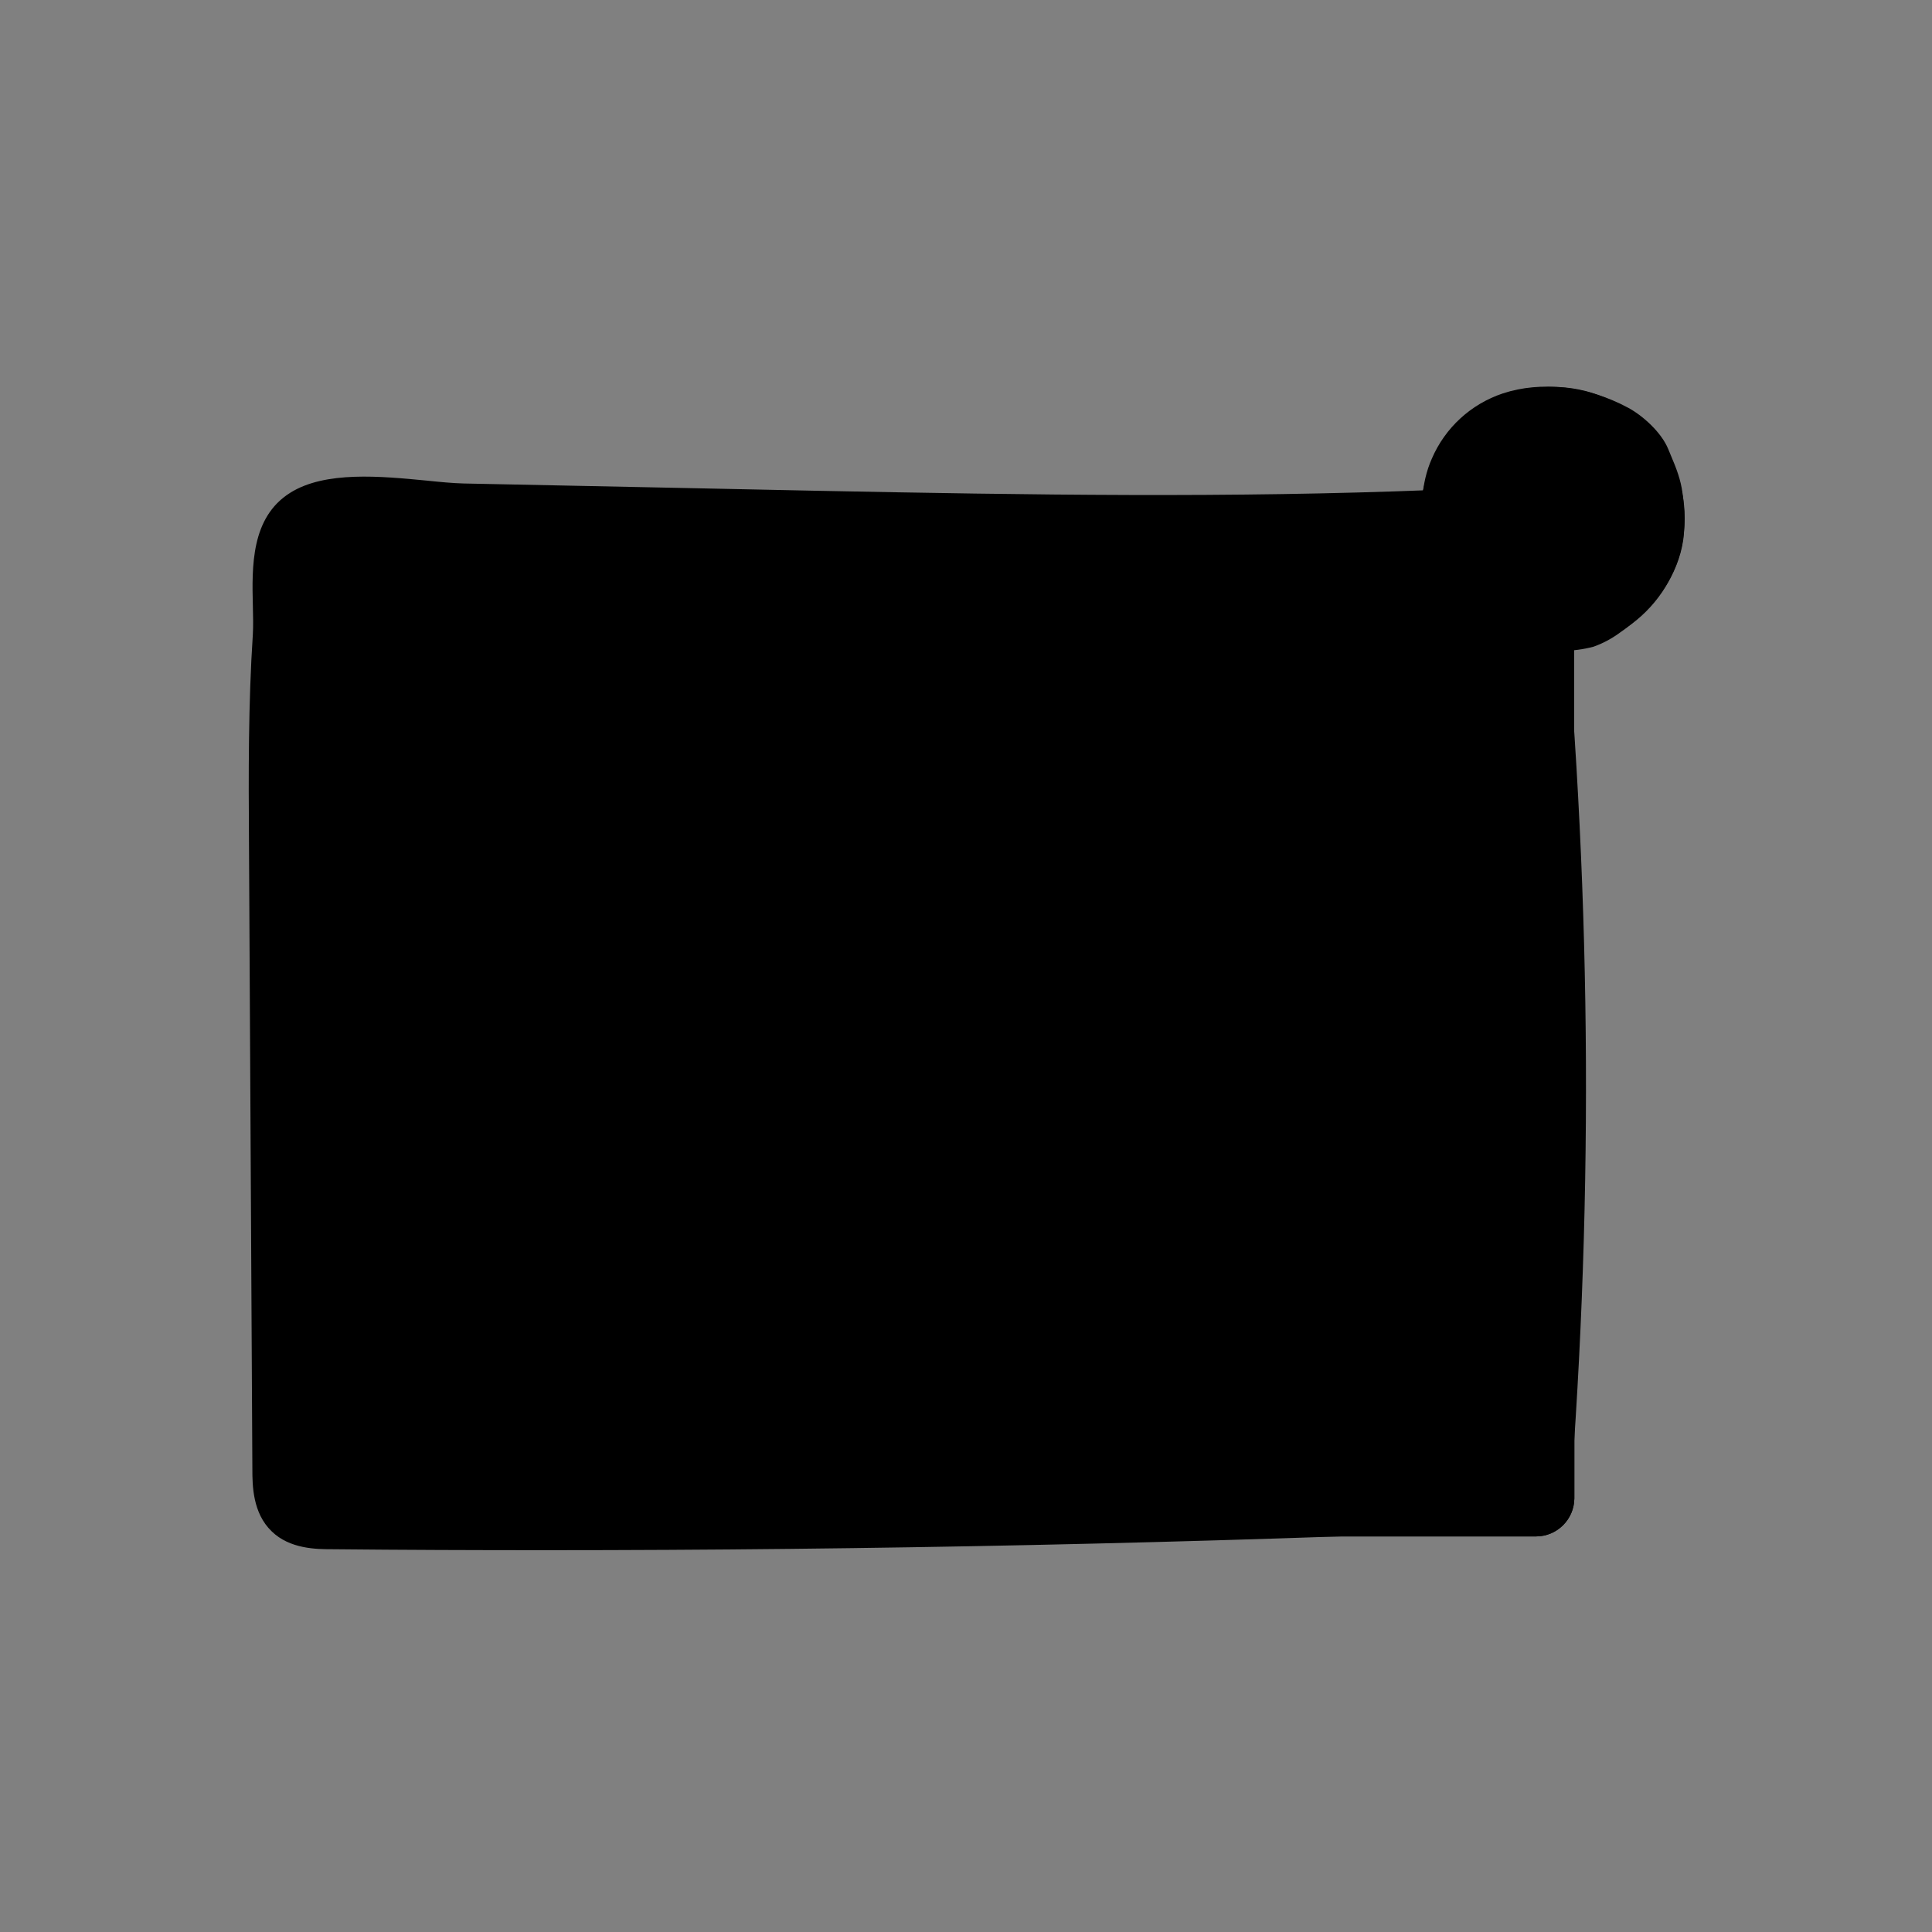 <?xml version="1.0" encoding="utf-8"?>
<!-- Generator: Adobe Illustrator 18.0.0, SVG Export Plug-In . SVG Version: 6.00 Build 0)  -->
<!DOCTYPE svg PUBLIC "-//W3C//DTD SVG 1.1//EN" "http://www.w3.org/Graphics/SVG/1.1/DTD/svg11.dtd">
<svg version="1.1" id="Layer_1" xmlns="http://www.w3.org/2000/svg" xmlns:xlink="http://www.w3.org/1999/xlink" x="0px" y="0px"
	 viewBox="0 0 800 800" enable-background="new 0 0 800 800" xml:space="preserve">
<rect x="0" y="0" width="800" height="800" fill="#808080" stroke="none"/>
<g>
	<g>
		<defs>
			<rect id="SVGID_1_" x="102.3" y="159.4" width="595" height="483"/>
		</defs>
		<defs>
			<path id="SVGID_2_" d="M141.3,427.4l0.6-0.1c-0.5,0.1-0.6,0.1-0.1,0h0.3c0.5,0,0.4,0-0.1,0c0.3,0,0.6,0.1,0.9,0.2
				c-0.9-0.3,0.2,0.2,0.4,0.3c1.9,1.1,4.3,0.5,5.4-1.4c1-1.9,0.4-4.2-1.4-5.4c-2.4-1.6-5.4-2.1-8.2-1.3c-2.1,0.6-3.3,2.7-2.8,4.8
				C137,426.7,139.2,427.9,141.3,427.4L141.3,427.4L141.3,427.4z"/>
		</defs>
		<clipPath id="SVGID_3_">
			<use xlink:href="#SVGID_1_"  overflow="visible"/>
		</clipPath>
		<clipPath id="SVGID_4_" clip-path="url(#SVGID_3_)">
			<use xlink:href="#SVGID_2_"  overflow="visible"/>
		</clipPath>
		<rect x="131.3" y="414.4" clip-path="url(#SVGID_4_)" fill="#F0F0F0" width="23" height="19"/>
	</g>
	<g>
		<defs>
			<rect id="SVGID_5_" x="102.3" y="159.4" width="595" height="483"/>
		</defs>
		<defs>
			<path id="SVGID_6_" d="M124.7,211.5H636c5.8,0,10.5,4.7,10.5,10.5v304.1H114.2V222C114.2,216.2,118.9,211.5,124.7,211.5
				L124.7,211.5z"/>
		</defs>
		<clipPath id="SVGID_7_">
			<use xlink:href="#SVGID_5_"  overflow="visible"/>
		</clipPath>
		<clipPath id="SVGID_8_" clip-path="url(#SVGID_7_)">
			<use xlink:href="#SVGID_6_"  overflow="visible"/>
		</clipPath>
		<rect x="109.2" y="206.5" clip-path="url(#SVGID_8_)" fill="#FFFFFF" width="542.4" height="324.6"/>
	</g>
	<g>
		<defs>
			<rect id="SVGID_9_" x="102.3" y="159.4" width="595" height="483"/>
		</defs>
		<defs>
			<path id="SVGID_10_" d="M119.4,526.1h527.1v94.4c0,5.8-4.7,10.5-10.5,10.5H130c-5.8,0-10.5-4.7-10.5-10.5V526.1L119.4,526.1z"/>
		</defs>
		<clipPath id="SVGID_11_">
			<use xlink:href="#SVGID_9_"  overflow="visible"/>
		</clipPath>
		<clipPath id="SVGID_12_" clip-path="url(#SVGID_11_)">
			<use xlink:href="#SVGID_10_"  overflow="visible"/>
		</clipPath>
		<rect x="114.4" y="521.1" clip-path="url(#SVGID_12_)" fill="#FFFFFF" width="537.1" height="114.9"/>
	</g>
	<g>
		<defs>
			<rect id="SVGID_13_" x="102.3" y="159.4" width="595" height="483"/>
		</defs>
		<defs>
			<path id="SVGID_14_" d="M645.9,407.8c-0.8,0-1.5-0.2-2.2-0.5c-27.8-13-58.6-18.1-89.2-14.7l-3,0.3c-7.2,0.9-14.7,1.7-22.2-0.3
				c-6.9-1.8-28.7-10.3-29.6-10.6c-2.6-1.1-3.9-4.1-2.9-6.7c1-2.7,4-4,6.7-3c6.1,2.4,23.2,8.9,28.5,10.2c5.6,1.5,11.8,0.7,18.3,0
				l3.1-0.4c32.5-3.6,65.3,1.9,94.8,15.7c2.2,1,3.4,3.5,2.9,5.9C650.5,406.2,648.3,407.9,645.9,407.8L645.9,407.8L645.9,407.8z"/>
		</defs>
		<clipPath id="SVGID_15_">
			<use xlink:href="#SVGID_13_"  overflow="visible"/>
		</clipPath>
		<clipPath id="SVGID_16_" clip-path="url(#SVGID_15_)">
			<use xlink:href="#SVGID_14_"  overflow="visible"/>
		</clipPath>
		<rect x="491.4" y="366.9" clip-path="url(#SVGID_16_)" fill="#F0F0F0" width="164.7" height="45.9"/>
	</g>
	<g>
		<defs>
			<rect id="SVGID_17_" x="102.3" y="159.4" width="595" height="483"/>
		</defs>
		<defs>
			<path id="SVGID_18_" d="M214.8,395.7c-12.2,0-23.7-3.5-34.9-7c-4.6-1.4-9.3-2.8-13.9-3.9c-8.7-2.2-30.3-5.9-42.6,6.2
				c-2.1,2-5.3,1.9-7.4-0.1c-2-2-2-5.3-0.1-7.3c15.5-15.3,39.5-12.2,52.6-9c4.9,1.2,9.8,2.7,14.5,4.1c11.4,3.5,22.1,6.8,33.2,6.5
				c8.2-0.2,16.2-2.4,24.7-4.7c5.7-1.7,11.6-3.1,17.5-4.1c2.8-0.4,5.5,1.5,5.9,4.3c0.5,2.8-1.4,5.5-4.2,6c-5.5,1-11,2.3-16.4,3.9
				c-8.7,2.4-17.7,4.8-27.2,5.1L214.8,395.7L214.8,395.7z"/>
		</defs>
		<clipPath id="SVGID_19_">
			<use xlink:href="#SVGID_17_"  overflow="visible"/>
		</clipPath>
		<clipPath id="SVGID_20_" clip-path="url(#SVGID_19_)">
			<use xlink:href="#SVGID_18_"  overflow="visible"/>
		</clipPath>
		<rect x="109.4" y="367" clip-path="url(#SVGID_20_)" fill="#F0F0F0" width="159.9" height="33.8"/>
	</g>
	<g>
		<defs>
			<rect id="SVGID_21_" x="102.3" y="159.4" width="595" height="483"/>
		</defs>
		<defs>
			<path id="SVGID_22_" d="M167.9,416.2c-0.6,0-1.2-0.1-1.8-0.4c-5.1-2.6-11-3.5-16.7-2.4c-1.4,0.3-2.8-0.2-3.8-1.3
				c-0.9-1.1-1.2-2.6-0.8-3.9c0.5-1.3,1.6-2.3,3-2.6c7.4-1.4,15.1-0.3,21.8,3.1c1.6,0.8,2.5,2.7,2,4.4
				C171.3,415,169.7,416.2,167.9,416.2L167.9,416.2L167.9,416.2z"/>
		</defs>
		<clipPath id="SVGID_23_">
			<use xlink:href="#SVGID_21_"  overflow="visible"/>
		</clipPath>
		<clipPath id="SVGID_24_" clip-path="url(#SVGID_23_)">
			<use xlink:href="#SVGID_22_"  overflow="visible"/>
		</clipPath>
		<rect x="139.6" y="400.1" clip-path="url(#SVGID_24_)" fill="#F0F0F0" width="37.2" height="21.1"/>
	</g>
	<g>
		<defs>
			<rect id="SVGID_25_" x="102.3" y="159.4" width="595" height="483"/>
		</defs>
		<defs>
			<path id="SVGID_26_" d="M194.5,423.8h-2.6c-2.2,0-4-1.8-4-3.9c0-2.2,1.8-3.9,4-3.9h2.6c2.2,0,4,1.8,4,3.9
				C198.5,422.1,196.7,423.8,194.5,423.8L194.5,423.8z"/>
		</defs>
		<clipPath id="SVGID_27_">
			<use xlink:href="#SVGID_25_"  overflow="visible"/>
		</clipPath>
		<clipPath id="SVGID_28_" clip-path="url(#SVGID_27_)">
			<use xlink:href="#SVGID_26_"  overflow="visible"/>
		</clipPath>
		<rect x="183" y="411" clip-path="url(#SVGID_28_)" fill="#F0F0F0" width="20.5" height="17.9"/>
	</g>
	<g>
		<defs>
			<rect id="SVGID_29_" x="102.3" y="159.4" width="595" height="483"/>
		</defs>
		<defs>
			<path id="SVGID_30_" d="M544.5,417.8h-0.3c-5.4-0.4-10.7-1.7-15.6-3.9c-1.9-0.9-2.8-3.2-1.9-5.2c0.9-2,3.2-2.9,5.1-2
				c4.1,1.8,8.5,2.9,13,3.2c2.2,0.1,3.9,1.9,3.8,4.1C548.6,416.2,546.7,417.9,544.5,417.8L544.5,417.8L544.5,417.8z"/>
		</defs>
		<clipPath id="SVGID_31_">
			<use xlink:href="#SVGID_29_"  overflow="visible"/>
		</clipPath>
		<clipPath id="SVGID_32_" clip-path="url(#SVGID_31_)">
			<use xlink:href="#SVGID_30_"  overflow="visible"/>
		</clipPath>
		<rect x="521.4" y="401.5" clip-path="url(#SVGID_32_)" fill="#F0F0F0" width="32.3" height="21.4"/>
	</g>
	<g>
		<defs>
			<rect id="SVGID_33_" x="102.3" y="159.4" width="595" height="483"/>
		</defs>
		<defs>
			<path id="SVGID_34_" d="M580.7,418.6h-13.2c-2.2,0-4-1.8-4-3.9s1.8-3.9,4-3.9h13.2c2.2,0,4,1.8,4,3.9S582.9,418.6,580.7,418.6
				L580.7,418.6z"/>
		</defs>
		<clipPath id="SVGID_35_">
			<use xlink:href="#SVGID_33_"  overflow="visible"/>
		</clipPath>
		<clipPath id="SVGID_36_" clip-path="url(#SVGID_35_)">
			<use xlink:href="#SVGID_34_"  overflow="visible"/>
		</clipPath>
		<rect x="558.5" y="405.7" clip-path="url(#SVGID_36_)" fill="#F0F0F0" width="31.1" height="17.9"/>
	</g>
	<g>
		<defs>
			<rect id="SVGID_37_" x="102.3" y="159.4" width="595" height="483"/>
		</defs>
		<defs>
			<path id="SVGID_38_" d="M562.2,355.7h-29c-2.2,0-4-1.8-4-3.9c0-2.2,1.8-3.9,4-3.9h29c2.2,0,4,1.8,4,3.9
				C566.2,353.9,564.4,355.7,562.2,355.7L562.2,355.7z"/>
		</defs>
		<clipPath id="SVGID_39_">
			<use xlink:href="#SVGID_37_"  overflow="visible"/>
		</clipPath>
		<clipPath id="SVGID_40_" clip-path="url(#SVGID_39_)">
			<use xlink:href="#SVGID_38_"  overflow="visible"/>
		</clipPath>
		<rect x="524.3" y="342.8" clip-path="url(#SVGID_40_)" fill="#F0F0F0" width="46.9" height="17.9"/>
	</g>
	<g>
		<defs>
			<rect id="SVGID_41_" x="102.3" y="159.4" width="595" height="483"/>
		</defs>
		<defs>
			<path id="SVGID_42_" d="M576.7,339.9H557c-2.2,0-4-1.8-4-3.9c0-2.2,1.8-3.9,4-3.9h19.8c2.2,0,4,1.8,4,3.9
				C580.7,338.2,578.9,339.9,576.7,339.9L576.7,339.9z"/>
		</defs>
		<clipPath id="SVGID_43_">
			<use xlink:href="#SVGID_41_"  overflow="visible"/>
		</clipPath>
		<clipPath id="SVGID_44_" clip-path="url(#SVGID_43_)">
			<use xlink:href="#SVGID_42_"  overflow="visible"/>
		</clipPath>
		<rect x="548" y="327.1" clip-path="url(#SVGID_44_)" fill="#F0F0F0" width="37.7" height="17.9"/>
	</g>
	<g>
		<defs>
			<rect id="SVGID_45_" x="102.3" y="159.4" width="595" height="483"/>
		</defs>
		<defs>
			<path id="SVGID_46_" d="M184,254.8h-27.7c-2.2,0-4-1.8-4-3.9s1.8-3.9,4-3.9H184c2.2,0,4,1.8,4,3.9S186.2,254.8,184,254.8
				L184,254.8z"/>
		</defs>
		<clipPath id="SVGID_47_">
			<use xlink:href="#SVGID_45_"  overflow="visible"/>
		</clipPath>
		<clipPath id="SVGID_48_" clip-path="url(#SVGID_47_)">
			<use xlink:href="#SVGID_46_"  overflow="visible"/>
		</clipPath>
		<rect x="147.4" y="241.9" clip-path="url(#SVGID_48_)" fill="#F0F0F0" width="45.6" height="17.9"/>
	</g>
	<g>
		<defs>
			<rect id="SVGID_49_" x="102.3" y="159.4" width="595" height="483"/>
		</defs>
		<defs>
			<path id="SVGID_50_" d="M195.9,270.5h-23.7c-2.2,0-4-1.8-4-3.9c0-2.2,1.8-3.9,4-3.9h23.7c2.2,0,4,1.8,4,3.9
				C199.8,268.7,198,270.5,195.9,270.5L195.9,270.5z"/>
		</defs>
		<clipPath id="SVGID_51_">
			<use xlink:href="#SVGID_49_"  overflow="visible"/>
		</clipPath>
		<clipPath id="SVGID_52_" clip-path="url(#SVGID_51_)">
			<use xlink:href="#SVGID_50_"  overflow="visible"/>
		</clipPath>
		<rect x="163.2" y="257.6" clip-path="url(#SVGID_52_)" fill="#F0F0F0" width="41.6" height="17.9"/>
	</g>
	<g>
		<defs>
			<rect id="SVGID_53_" x="102.3" y="159.4" width="595" height="483"/>
		</defs>
		<defs>
			<path id="SVGID_54_" d="M597.8,227.2h-46.1c-2.2,0-4-1.8-4-3.9c0-2.2,1.8-3.9,4-3.9h46.1c2.2,0,4,1.8,4,3.9
				C601.8,225.5,600,227.2,597.8,227.2L597.8,227.2z"/>
		</defs>
		<clipPath id="SVGID_55_">
			<use xlink:href="#SVGID_53_"  overflow="visible"/>
		</clipPath>
		<clipPath id="SVGID_56_" clip-path="url(#SVGID_55_)">
			<use xlink:href="#SVGID_54_"  overflow="visible"/>
		</clipPath>
		<rect x="542.7" y="214.4" clip-path="url(#SVGID_56_)" fill="#F0F0F0" width="64" height="17.9"/>
	</g>
	<g>
		<defs>
			<rect id="SVGID_57_" x="102.3" y="159.4" width="595" height="483"/>
		</defs>
		<defs>
			<path id="SVGID_58_" d="M541.1,499.9c-2.9,0-5.3-2.3-5.3-5.2v-26.2c0-2.9,2.4-5.2,5.3-5.2c2.9,0,5.3,2.3,5.3,5.2v26.2
				C546.4,497.5,544.1,499.9,541.1,499.9L541.1,499.9z"/>
		</defs>
		<clipPath id="SVGID_59_">
			<use xlink:href="#SVGID_57_"  overflow="visible"/>
		</clipPath>
		<clipPath id="SVGID_60_" clip-path="url(#SVGID_59_)">
			<use xlink:href="#SVGID_58_"  overflow="visible"/>
		</clipPath>
		<rect x="530.9" y="458.2" clip-path="url(#SVGID_60_)" fill="#F0F0F0" width="20.5" height="46.7"/>
	</g>
	<g>
		<defs>
			<rect id="SVGID_61_" x="102.3" y="159.4" width="595" height="483"/>
		</defs>
		<defs>
			<path id="SVGID_62_" d="M567.5,503.8c-2.9,0-5.3-2.3-5.3-5.2v-41.9c0-2.9,2.4-5.2,5.3-5.2c2.9,0,5.3,2.3,5.3,5.2v41.9
				C572.8,501.4,570.4,503.8,567.5,503.8L567.5,503.8z"/>
		</defs>
		<clipPath id="SVGID_63_">
			<use xlink:href="#SVGID_61_"  overflow="visible"/>
		</clipPath>
		<clipPath id="SVGID_64_" clip-path="url(#SVGID_63_)">
			<use xlink:href="#SVGID_62_"  overflow="visible"/>
		</clipPath>
		<rect x="557.2" y="446.4" clip-path="url(#SVGID_64_)" fill="#F0F0F0" width="20.5" height="62.4"/>
	</g>
	<g>
		<defs>
			<rect id="SVGID_65_" x="102.3" y="159.4" width="595" height="483"/>
		</defs>
		<defs>
			<path id="SVGID_66_" d="M159,498.5c-2.9,0-5.3-2.3-5.3-5.2v-10.5c0-2.9,2.4-5.2,5.3-5.2s5.3,2.3,5.3,5.2v10.5
				C164.2,496.2,161.9,498.5,159,498.5L159,498.5z"/>
		</defs>
		<clipPath id="SVGID_67_">
			<use xlink:href="#SVGID_65_"  overflow="visible"/>
		</clipPath>
		<clipPath id="SVGID_68_" clip-path="url(#SVGID_67_)">
			<use xlink:href="#SVGID_66_"  overflow="visible"/>
		</clipPath>
		<rect x="148.7" y="472.6" clip-path="url(#SVGID_68_)" fill="#F0F0F0" width="20.5" height="31"/>
	</g>
	<g>
		<defs>
			<rect id="SVGID_69_" x="102.3" y="159.4" width="595" height="483"/>
		</defs>
		<defs>
			<path id="SVGID_70_" d="M176.1,499.9c-2.9,0-5.3-2.3-5.3-5.2v-26.2c0-2.9,2.4-5.2,5.3-5.2c2.9,0,5.3,2.3,5.3,5.2v26.2
				C181.4,497.5,179,499.9,176.1,499.9L176.1,499.9z"/>
		</defs>
		<clipPath id="SVGID_71_">
			<use xlink:href="#SVGID_69_"  overflow="visible"/>
		</clipPath>
		<clipPath id="SVGID_72_" clip-path="url(#SVGID_71_)">
			<use xlink:href="#SVGID_70_"  overflow="visible"/>
		</clipPath>
		<rect x="165.8" y="458.2" clip-path="url(#SVGID_72_)" fill="#F0F0F0" width="20.5" height="46.7"/>
	</g>
	<g>
		<defs>
			<rect id="SVGID_73_" x="102.3" y="159.4" width="595" height="483"/>
		</defs>
		<defs>
			<path id="SVGID_74_" d="M205.1,501.2c-2.9,0-5.3-2.3-5.3-5.2v-18.3c0-2.9,2.4-5.2,5.3-5.2s5.3,2.3,5.3,5.2v18.3
				C210.4,498.8,208,501.2,205.1,501.2L205.1,501.2z"/>
		</defs>
		<clipPath id="SVGID_75_">
			<use xlink:href="#SVGID_73_"  overflow="visible"/>
		</clipPath>
		<clipPath id="SVGID_76_" clip-path="url(#SVGID_75_)">
			<use xlink:href="#SVGID_74_"  overflow="visible"/>
		</clipPath>
		<rect x="194.8" y="467.3" clip-path="url(#SVGID_76_)" fill="#F0F0F0" width="20.5" height="38.8"/>
	</g>
	<g>
		<defs>
			<rect id="SVGID_77_" x="102.3" y="159.4" width="595" height="483"/>
		</defs>
		<defs>
			<path id="SVGID_78_" d="M618.9,503.8c-2.9,0-5.3-2.3-5.3-5.2v-17c0-2.9,2.4-5.2,5.3-5.2c2.9,0,5.3,2.3,5.3,5.2v17
				C624.2,501.4,621.8,503.8,618.9,503.8L618.9,503.8z"/>
		</defs>
		<clipPath id="SVGID_79_">
			<use xlink:href="#SVGID_77_"  overflow="visible"/>
		</clipPath>
		<clipPath id="SVGID_80_" clip-path="url(#SVGID_79_)">
			<use xlink:href="#SVGID_78_"  overflow="visible"/>
		</clipPath>
		<rect x="608.6" y="471.3" clip-path="url(#SVGID_80_)" fill="#F0F0F0" width="20.5" height="37.5"/>
	</g>
	<g>
		<defs>
			<rect id="SVGID_81_" x="102.3" y="159.4" width="595" height="483"/>
		</defs>
		<defs>
			<path id="SVGID_82_" d="M521.4,340.5H244.6c-8.1,0-13.2-9.3-9.1-16.7l27.2-48.7c1.8-3.3,5.3-5.5,9.1-5.5h222.5
				c3.8,0,7.3,2.1,9.1,5.5l27.2,48.7C534.6,331.2,529.6,340.5,521.4,340.5L521.4,340.5z"/>
		</defs>
		<clipPath id="SVGID_83_">
			<use xlink:href="#SVGID_81_"  overflow="visible"/>
		</clipPath>
		<clipPath id="SVGID_84_" clip-path="url(#SVGID_83_)">
			<use xlink:href="#SVGID_82_"  overflow="visible"/>
		</clipPath>
		<rect x="229.1" y="264.5" clip-path="url(#SVGID_84_)" fill="#19BAD7" width="307.9" height="81"/>
	</g>
	<g>
		<defs>
			<rect id="SVGID_85_" x="102.3" y="159.4" width="595" height="483"/>
		</defs>
		<defs>
			<path id="SVGID_86_" d="M421.9,520.9V385.5c0-1.4-0.5-2.8-1.5-3.8c-1-1-2.3-1.6-3.8-1.6h-67.2c-1.4,0-2.8,0.6-3.8,1.6
				c-1,1-1.5,2.4-1.5,3.8v135.4"/>
		</defs>
		<clipPath id="SVGID_87_">
			<use xlink:href="#SVGID_85_"  overflow="visible"/>
		</clipPath>
		<clipPath id="SVGID_88_" clip-path="url(#SVGID_87_)">
			<use xlink:href="#SVGID_86_"  overflow="visible"/>
		</clipPath>
		<rect x="339.1" y="375.1" clip-path="url(#SVGID_88_)" fill="#19BAD7" width="87.8" height="150.8"/>
	</g>
	<g>
		<defs>
			<rect id="SVGID_89_" x="102.3" y="159.4" width="595" height="483"/>
		</defs>
		<defs>
			<path id="SVGID_90_" d="M373.6,461.2c4.4,0,7.9-3.5,7.9-7.9s-3.5-7.9-7.9-7.9c-4.4,0-7.9,3.5-7.9,7.9S369.2,461.2,373.6,461.2
				L373.6,461.2z"/>
		</defs>
		<clipPath id="SVGID_91_">
			<use xlink:href="#SVGID_89_"  overflow="visible"/>
		</clipPath>
		<clipPath id="SVGID_92_" clip-path="url(#SVGID_91_)">
			<use xlink:href="#SVGID_90_"  overflow="visible"/>
		</clipPath>
		<rect x="360.7" y="440.4" clip-path="url(#SVGID_92_)" fill="#FFFFFF" width="25.8" height="25.7"/>
	</g>
	<g>
		<defs>
			<rect id="SVGID_93_" x="102.3" y="159.4" width="595" height="483"/>
		</defs>
		<defs>
			<path id="SVGID_94_" d="M651.8,531.3H114.2V222c0-8.7,7.1-15.7,15.8-15.7H636c8.7,0,15.8,7,15.8,15.7V531.3L651.8,531.3z
				 M124.7,520.8h516.6V222c0-2.9-2.4-5.2-5.3-5.2H130c-2.9,0-5.3,2.3-5.3,5.2V520.8L124.7,520.8z"/>
		</defs>
		<clipPath id="SVGID_95_">
			<use xlink:href="#SVGID_93_"  overflow="visible"/>
		</clipPath>
		<clipPath id="SVGID_96_" clip-path="url(#SVGID_95_)">
			<use xlink:href="#SVGID_94_"  overflow="visible"/>
		</clipPath>
		<rect x="109.2" y="201.3" clip-path="url(#SVGID_96_)" fill="#474749" width="547.7" height="335.1"/>
	</g>
	<g>
		<defs>
			<rect id="SVGID_97_" x="102.3" y="159.4" width="595" height="483"/>
		</defs>
		<defs>
			<path id="SVGID_98_" d="M636,636.2H130c-8.7,0-15.8-7-15.8-15.7v-99.6h537.7v99.6C651.8,629.1,644.8,636.2,636,636.2L636,636.2z
				 M124.7,531.3v89.1c0,2.9,2.4,5.2,5.3,5.2H636c2.9,0,5.3-2.3,5.3-5.2v-89.1H124.7L124.7,531.3z"/>
		</defs>
		<clipPath id="SVGID_99_">
			<use xlink:href="#SVGID_97_"  overflow="visible"/>
		</clipPath>
		<clipPath id="SVGID_100_" clip-path="url(#SVGID_99_)">
			<use xlink:href="#SVGID_98_"  overflow="visible"/>
		</clipPath>
		<rect x="109.2" y="515.8" clip-path="url(#SVGID_100_)" fill="#474749" width="547.7" height="125.3"/>
	</g>
	<g>
		<defs>
			<rect id="SVGID_101_" x="102.3" y="159.4" width="595" height="483"/>
		</defs>
		<defs>
			<path id="SVGID_102_" d="M651.8,531.3H114.2V222c0-8.7,7.1-15.7,15.8-15.7H636c8.7,0,15.8,7,15.8,15.7V531.3L651.8,531.3z
				 M124.7,520.8h516.6V222c0-2.9-2.4-5.2-5.3-5.2H130c-2.9,0-5.3,2.3-5.3,5.2V520.8L124.7,520.8z"/>
		</defs>
		<clipPath id="SVGID_103_">
			<use xlink:href="#SVGID_101_"  overflow="visible"/>
		</clipPath>
		<clipPath id="SVGID_104_" clip-path="url(#SVGID_103_)">
			<use xlink:href="#SVGID_102_"  overflow="visible"/>
		</clipPath>
		<rect x="109.2" y="201.3" clip-path="url(#SVGID_104_)" fill="#474749" width="547.7" height="335.1"/>
	</g>
	<g>
		<defs>
			<rect id="SVGID_105_" x="102.3" y="159.4" width="595" height="483"/>
		</defs>
		<defs>
			<path id="SVGID_106_" d="M636,636.2H130c-8.7,0-15.8-7-15.8-15.7v-99.6h537.7v99.6C651.8,629.1,644.8,636.2,636,636.2L636,636.2z
				 M124.7,531.3v89.1c0,2.9,2.4,5.2,5.3,5.2H636c2.9,0,5.3-2.3,5.3-5.2v-89.1H124.7L124.7,531.3z"/>
		</defs>
		<clipPath id="SVGID_107_">
			<use xlink:href="#SVGID_105_"  overflow="visible"/>
		</clipPath>
		<clipPath id="SVGID_108_" clip-path="url(#SVGID_107_)">
			<use xlink:href="#SVGID_106_"  overflow="visible"/>
		</clipPath>
		<rect x="109.2" y="515.8" clip-path="url(#SVGID_108_)" fill="#474749" width="547.7" height="125.3"/>
	</g>
	<g>
		<defs>
			<rect id="SVGID_109_" x="102.3" y="159.4" width="595" height="483"/>
		</defs>
		<defs>
			<path id="SVGID_110_" d="M596.5,583.7H263.1c-2.9,0-5.3-2.3-5.3-5.2c0-2.9,2.4-5.2,5.3-5.2h333.4c2.9,0,5.3,2.3,5.3,5.2
				C601.8,581.4,599.4,583.7,596.5,583.7L596.5,583.7z"/>
		</defs>
		<clipPath id="SVGID_111_">
			<use xlink:href="#SVGID_109_"  overflow="visible"/>
		</clipPath>
		<clipPath id="SVGID_112_" clip-path="url(#SVGID_111_)">
			<use xlink:href="#SVGID_110_"  overflow="visible"/>
		</clipPath>
		<rect x="252.8" y="568.3" clip-path="url(#SVGID_112_)" fill="#474749" width="354" height="20.5"/>
	</g>
	<g>
		<defs>
			<rect id="SVGID_113_" x="102.3" y="159.4" width="595" height="483"/>
		</defs>
		<defs>
			<path id="SVGID_114_" d="M458.2,594.2c8.7,0,15.8-7,15.8-15.7s-7.1-15.7-15.8-15.7c-8.7,0-15.8,7-15.8,15.7
				S449.5,594.2,458.2,594.2L458.2,594.2z"/>
		</defs>
		<clipPath id="SVGID_115_">
			<use xlink:href="#SVGID_113_"  overflow="visible"/>
		</clipPath>
		<clipPath id="SVGID_116_" clip-path="url(#SVGID_115_)">
			<use xlink:href="#SVGID_114_"  overflow="visible"/>
		</clipPath>
		<rect x="437.4" y="557.8" clip-path="url(#SVGID_116_)" fill="#19BAD7" width="41.6" height="41.5"/>
	</g>
	<g>
		<defs>
			<rect id="SVGID_117_" x="102.3" y="159.4" width="595" height="483"/>
		</defs>
		<defs>
			<path id="SVGID_118_" d="M458.2,599.5c-11.6,0-21.1-9.4-21.1-21c0-11.6,9.4-21,21.1-21c11.6,0,21.1,9.4,21.1,21
				C479.3,590.1,469.9,599.5,458.2,599.5L458.2,599.5z M458.2,568c-5.8,0-10.5,4.7-10.5,10.5s4.7,10.5,10.5,10.5
				c5.8,0,10.5-4.7,10.5-10.5S464,568,458.2,568L458.2,568z"/>
		</defs>
		<clipPath id="SVGID_119_">
			<use xlink:href="#SVGID_117_"  overflow="visible"/>
		</clipPath>
		<clipPath id="SVGID_120_" clip-path="url(#SVGID_119_)">
			<use xlink:href="#SVGID_118_"  overflow="visible"/>
		</clipPath>
		<rect x="432.1" y="552.5" clip-path="url(#SVGID_120_)" fill="#474749" width="52.2" height="51.9"/>
	</g>
	<g>
		<defs>
			<rect id="SVGID_121_" x="102.3" y="159.4" width="595" height="483"/>
		</defs>
		<defs>
			<polygon id="SVGID_122_" points="214.4,578.5 168.7,604.7 168.7,552.3 214.4,578.5 214.4,578.5 			"/>
		</defs>
		<clipPath id="SVGID_123_">
			<use xlink:href="#SVGID_121_"  overflow="visible"/>
		</clipPath>
		<clipPath id="SVGID_124_" clip-path="url(#SVGID_123_)">
			<use xlink:href="#SVGID_122_"  overflow="visible"/>
		</clipPath>
		<rect x="163.7" y="547.3" clip-path="url(#SVGID_124_)" fill="#19BAD7" width="55.7" height="62.4"/>
	</g>
	<g>
		<defs>
			<rect id="SVGID_125_" x="102.3" y="159.4" width="595" height="483"/>
		</defs>
		<defs>
			<path id="SVGID_126_" d="M168.7,610c-2.9,0-5.3-2.3-5.3-5.2v-52.4c0-1.9,1-3.6,2.6-4.5c1.6-0.9,3.6-0.9,5.3,0L217,574
				c1.6,0.9,2.6,2.7,2.6,4.5s-1,3.6-2.6,4.5l-45.7,26.2C170.5,609.7,169.6,610,168.7,610L168.7,610z M174,561.4v34.3l29.8-17.1
				L174,561.4L174,561.4z"/>
		</defs>
		<clipPath id="SVGID_127_">
			<use xlink:href="#SVGID_125_"  overflow="visible"/>
		</clipPath>
		<clipPath id="SVGID_128_" clip-path="url(#SVGID_127_)">
			<use xlink:href="#SVGID_126_"  overflow="visible"/>
		</clipPath>
		<rect x="158.4" y="542" clip-path="url(#SVGID_128_)" fill="#474749" width="66.2" height="72.9"/>
	</g>
	<g>
		<defs>
			<rect id="SVGID_129_" x="102.3" y="159.4" width="595" height="483"/>
		</defs>
		<defs>
			<path id="SVGID_130_" d="M521.4,344.4H244.6c-5.7,0-10.9-3-13.7-7.9c-2.8-4.9-2.8-10.9,0.1-15.8l27.1-46c2.8-4.8,8-7.8,13.6-7.8
				h222.5c5.6,0,10.8,3,13.6,7.8l27.2,46c2.9,4.9,2.9,10.9,0.1,15.8C532.3,341.4,527.1,344.4,521.4,344.4L521.4,344.4L521.4,344.4z
				 M271.7,277.4c-1.9,0-3.6,1-4.5,2.6l-27.2,46c-0.9,1.6-0.9,3.6,0,5.2c0.9,1.6,2.7,2.6,4.6,2.6h276.8c1.9,0,3.6-1,4.6-2.6
				c0.9-1.6,0.9-3.6,0-5.2L498.8,280c-0.9-1.6-2.7-2.6-4.5-2.6L271.7,277.4L271.7,277.4z"/>
		</defs>
		<clipPath id="SVGID_131_">
			<use xlink:href="#SVGID_129_"  overflow="visible"/>
		</clipPath>
		<clipPath id="SVGID_132_" clip-path="url(#SVGID_131_)">
			<use xlink:href="#SVGID_130_"  overflow="visible"/>
		</clipPath>
		<rect x="223.8" y="262" clip-path="url(#SVGID_132_)" fill="#474749" width="318.4" height="87.4"/>
	</g>
	<g>
		<defs>
			<rect id="SVGID_133_" x="102.3" y="159.4" width="595" height="483"/>
		</defs>
		<defs>
			<path id="SVGID_134_" d="M501.6,527.6c-2.9,0-5.3-2.3-5.3-5.2V345.2H269.7v177.1c0,2.9-2.4,5.2-5.3,5.2s-5.3-2.3-5.3-5.2V340
				c0-2.9,2.4-5.2,5.3-5.2h237.2c2.9,0,5.3,2.3,5.3,5.2v182.4C506.9,525.3,504.5,527.6,501.6,527.6L501.6,527.6z"/>
		</defs>
		<clipPath id="SVGID_135_">
			<use xlink:href="#SVGID_133_"  overflow="visible"/>
		</clipPath>
		<clipPath id="SVGID_136_" clip-path="url(#SVGID_135_)">
			<use xlink:href="#SVGID_134_"  overflow="visible"/>
		</clipPath>
		<rect x="254.1" y="329.7" clip-path="url(#SVGID_136_)" fill="#474749" width="257.8" height="202.9"/>
	</g>
	<g>
		<defs>
			<rect id="SVGID_137_" x="102.3" y="159.4" width="595" height="483"/>
		</defs>
		<defs>
			<path id="SVGID_138_" d="M421.9,524.8c-2.9,0-5.3-2.3-5.3-5.2V384.2c0-0.1,0-0.1-0.1-0.2h-67.1c0,0.1,0,0.1,0,0.2v135.4
				c0,2.9-2.4,5.2-5.3,5.2s-5.3-2.3-5.3-5.2V384.2c0-5.8,4.7-10.6,10.5-10.7h67.2c5.9,0.1,10.6,4.8,10.5,10.7v135.4
				c0,1.4-0.6,2.7-1.6,3.7C424.6,524.2,423.3,524.8,421.9,524.8L421.9,524.8z"/>
		</defs>
		<clipPath id="SVGID_139_">
			<use xlink:href="#SVGID_137_"  overflow="visible"/>
		</clipPath>
		<clipPath id="SVGID_140_" clip-path="url(#SVGID_139_)">
			<use xlink:href="#SVGID_138_"  overflow="visible"/>
		</clipPath>
		<rect x="333.9" y="368.5" clip-path="url(#SVGID_140_)" fill="#474749" width="98.3" height="161.3"/>
	</g>
	<g>
		<defs>
			<rect id="SVGID_141_" x="102.3" y="159.4" width="595" height="483"/>
		</defs>
		<defs>
			<path id="SVGID_142_" d="M461.8,592.9c-2,0-4.1-0.4-6-1c-7.3-2.3-12.1-6.9-13.2-12.7c-0.7-4.2,0.7-8.5,3.7-11.6
				c3-3.1,7.3-4.6,11.5-4.1c1.7,0.2,3.2,1.3,4,2.8c3.1-0.1,6.1,1,8.4,3.1c3.2,3.1,4.8,7.6,4.1,12.1c-0.4,3.7-2.4,7.1-5.4,9.3
				C466.8,592.3,464.3,593,461.8,592.9L461.8,592.9L461.8,592.9z"/>
		</defs>
		<clipPath id="SVGID_143_">
			<use xlink:href="#SVGID_141_"  overflow="visible"/>
		</clipPath>
		<clipPath id="SVGID_144_" clip-path="url(#SVGID_143_)">
			<use xlink:href="#SVGID_142_"  overflow="visible"/>
		</clipPath>
		<rect x="437.4" y="558.4" clip-path="url(#SVGID_144_)" fill="#19BAD7" width="42" height="39.5"/>
	</g>
	<g>
		<defs>
			<rect id="SVGID_145_" x="102.3" y="159.4" width="595" height="483"/>
		</defs>
		<defs>
			<path id="SVGID_146_" d="M644.7,219c-0.2-2.8-0.9-5.5-2.1-8.1c-5.3-10.1-18.2-9.5-22.4-9.2c-8.7,0.5-17.8,0.9-27,1.2
				c-83.3,3.3-165.2,2.1-255.9,0.3l-52.6-1.1l-92.7-1.9c-4.2-0.1-9.7-0.6-15.4-1.2c-18.7-1.8-42-4.1-56.5,5.1
				c-16.2,10.2-15.8,30.5-15.4,46.7c0.1,4.3,0.2,8.3,0,11.8c-1.9,28.8-1.8,58.2-1.6,86.5l1.4,259.2c0,6.8,0.1,18.2,8,25.8
				c7.5,7.3,18.5,7.4,24.9,7.4c29.6,0.3,59.2,0.4,88.9,0.4c134.2,0,269.4-2.9,403-8.6c3.8-0.2,9.5-0.4,14.2-4.2
				c6.4-5.1,7-13.2,7.3-17.6C660.4,480.9,658.3,349.5,644.7,219L644.7,219L644.7,219z M120.4,263.7c0.3-4.1,0.2-8.5,0.1-13.1
				c-0.3-13.6-0.6-27.7,8.1-33.1c5.2-3.3,13.4-4.3,22.4-4.3c8.1,0,16.8,0.8,24.2,1.5c6.1,0.6,11.8,1.1,16.6,1.2l92.7,1.9l52.6,1.1
				c90.9,1.8,173.1,3.1,256.8-0.3c9.2-0.4,18.3-0.8,27.1-1.2c6.2-0.3,7.5,0.7,7.6,0.7c0.2,0.8,0.3,1.6,0.4,2.5
				c10.2,98.2,13.9,197,10.9,295.7c-163.2,3.4-328.6,3.4-491.7,0.2c-6.6-0.1-18.7-0.4-28.4,4.9l-0.9-172.3
				C118.6,321.1,118.5,292.1,120.4,263.7L120.4,263.7z M633.6,617.1c-0.7,0.6-3.8,0.7-5,0.8c-162.8,7-328,9.7-491,8.2
				c-5.6,0-11.3-0.3-14.1-3c-2.8-2.7-3.2-8.8-3.2-14.6l-0.4-67.2c1.5-0.5,2.8-1.5,3.7-2.7c4.2-5.7,14.1-6.3,24.2-6.1
				c163.1,3.2,328.4,3.1,491.6-0.2c-1,26.2-2.4,52.4-4.3,78.6C634.7,615.3,634.1,616.7,633.6,617.1L633.6,617.1z"/>
		</defs>
		<clipPath id="SVGID_147_">
			<use xlink:href="#SVGID_145_"  overflow="visible"/>
		</clipPath>
		<clipPath id="SVGID_148_" clip-path="url(#SVGID_147_)">
			<use xlink:href="#SVGID_146_"  overflow="visible"/>
		</clipPath>
		<rect x="98" y="192.5" clip-path="url(#SVGID_148_)" fill="#474749" width="563.7" height="454.7"/>
	</g>
	<g>
		<defs>
			<rect id="SVGID_149_" x="102.3" y="159.4" width="595" height="483"/>
		</defs>
		<defs>
			<path id="SVGID_150_" d="M500.2,350.9c-4,0-7.9-0.1-11.7-0.2L363.1,348c-38.3-0.8-77.9-1.7-116.7,1.3c-4,0.3-11.5,0.9-16.4-4.2
				c-6.2-6.3-3.3-15.9-2.4-19c5.8-19.3,15.4-37.4,28.3-53c11.4-14.1,28.2-12.4,43-10.8c3.9,0.4,7.9,0.8,11.6,0.9
				c44.8,1.4,90.2,1.3,135-0.2l2.3-0.1c15.4-0.5,31.4-1.1,47.1,1.6c3.9,0.5,7.7,1.8,11.1,3.7c3.7,2.5,6.8,5.8,9.1,9.6
				c10.6,15.8,17.9,33.5,21.6,52.2c0.5,2.7,2,10-2.9,14.9c-2.4,2.2-5.5,3.6-8.8,4C516.8,350.4,508.5,351.1,500.2,350.9L500.2,350.9z
				 M308.4,336.8c18.5,0,36.9,0.4,55,0.8l125.3,2.7c11.4,0.2,23.2,0.5,34.4-1.6c1.1-0.1,2.2-0.5,3.2-1.1c0.3-0.3,0.9-1.4,0-5.6
				c-3.4-17.3-10.2-33.7-20-48.3c-1.5-2.6-3.5-4.8-5.9-6.6c-2.3-1.2-4.8-2-7.3-2.3c-14.6-2.6-30-2-44.9-1.5l-2.3,0.1
				c-45,1.5-90.7,1.6-135.7,0.2c-4.1-0.1-8.3-0.6-12.3-1c-13.9-1.4-25.9-2.6-33.7,7c-12,14.6-20.9,31.4-26.4,49.4l0,0
				c-1.3,4.4-1.3,7.5-0.2,8.7c1.5,1.5,5.7,1.2,8.1,1C266.5,337.3,287.5,336.8,308.4,336.8L308.4,336.8z"/>
		</defs>
		<clipPath id="SVGID_151_">
			<use xlink:href="#SVGID_149_"  overflow="visible"/>
		</clipPath>
		<clipPath id="SVGID_152_" clip-path="url(#SVGID_151_)">
			<use xlink:href="#SVGID_150_"  overflow="visible"/>
		</clipPath>
		<rect x="221.2" y="256.3" clip-path="url(#SVGID_152_)" fill="#474749" width="321.1" height="99.6"/>
	</g>
	<g>
		<defs>
			<rect id="SVGID_153_" x="102.3" y="159.4" width="595" height="483"/>
		</defs>
		<defs>
			<path id="SVGID_154_" d="M269.7,526.5c-2.9,0-5.2-2.3-5.3-5.1l-5.2-172.1c0-1.4,0.5-2.7,1.4-3.8s2.3-1.6,3.7-1.6h0.2
				c2.9,0,5.2,2.3,5.3,5.1l5.2,172.1c0,1.4-0.5,2.7-1.4,3.8c-1,1-2.3,1.6-3.7,1.6H269.7L269.7,526.5z"/>
		</defs>
		<clipPath id="SVGID_155_">
			<use xlink:href="#SVGID_153_"  overflow="visible"/>
		</clipPath>
		<clipPath id="SVGID_156_" clip-path="url(#SVGID_155_)">
			<use xlink:href="#SVGID_154_"  overflow="visible"/>
		</clipPath>
		<rect x="254.2" y="338.9" clip-path="url(#SVGID_156_)" fill="#474749" width="25.7" height="192.6"/>
	</g>
	<g>
		<defs>
			<rect id="SVGID_157_" x="102.3" y="159.4" width="595" height="483"/>
		</defs>
		<defs>
			<path id="SVGID_158_" d="M506,525.6L506,525.6c-1.5,0-2.8-0.6-3.8-1.6c-1-1-1.5-2.3-1.5-3.7c1-55.9-0.3-112.4-3.8-168.2
				c-0.2-2.9,2-5.4,4.9-5.6c2.9-0.2,5.4,2,5.6,4.9c3.5,56,4.8,112.9,3.8,169C511.2,523.3,508.9,525.6,506,525.6L506,525.6L506,525.6
				z"/>
		</defs>
		<clipPath id="SVGID_159_">
			<use xlink:href="#SVGID_157_"  overflow="visible"/>
		</clipPath>
		<clipPath id="SVGID_160_" clip-path="url(#SVGID_159_)">
			<use xlink:href="#SVGID_158_"  overflow="visible"/>
		</clipPath>
		<rect x="491.9" y="341.5" clip-path="url(#SVGID_160_)" fill="#474749" width="24.7" height="189.1"/>
	</g>
	<g>
		<defs>
			<rect id="SVGID_161_" x="102.3" y="159.4" width="595" height="483"/>
		</defs>
		<defs>
			<path id="SVGID_162_" d="M341.6,529.8c-2.9,0-5.2-2.3-5.3-5.1c-1.2-45-0.6-90.6,1.9-135.6c0.2-3.4,0.6-10.6,6.2-14.4
				c3.3-2.2,7.1-2.4,9.6-2.5l59.3-2.4c3.5-0.1,11.7-0.5,16.1,5.5c2.5,3.4,2.6,7.4,2.6,10c1.7,45.4,0.8,91-2.5,136.3
				c-0.1,1.9-1.3,3.5-3,4.4c-1.7,0.8-3.7,0.7-5.3-0.4c-1.6-1.1-2.4-2.9-2.3-4.7c3.3-45,4.1-90.1,2.5-135.2c0.1-1.4-0.2-2.9-0.7-4.2
				c-1.1-1.4-5.6-1.3-7.1-1.2l-59.3,2.4c-1.4-0.1-2.8,0.2-4,0.7c-1.3,0.9-1.5,4.8-1.6,6.3c-2.4,44.7-3.1,90-1.8,134.7
				c0,1.4-0.5,2.7-1.4,3.8S343,529.8,341.6,529.8L341.6,529.8L341.6,529.8z"/>
		</defs>
		<clipPath id="SVGID_163_">
			<use xlink:href="#SVGID_161_"  overflow="visible"/>
		</clipPath>
		<clipPath id="SVGID_164_" clip-path="url(#SVGID_163_)">
			<use xlink:href="#SVGID_162_"  overflow="visible"/>
		</clipPath>
		<rect x="330.7" y="364.8" clip-path="url(#SVGID_164_)" fill="#474749" width="107" height="170.1"/>
	</g>
	<g>
		<defs>
			<rect id="SVGID_165_" x="102.3" y="159.4" width="595" height="483"/>
		</defs>
		<defs>
			<path id="SVGID_166_" d="M367.2,450.5c-0.4,1.8-0.5,3.7-0.4,5.5c0.2,1.9,1.2,3.6,2.7,4.7c1.5,0.7,3.1,1,4.7,0.8
				c2.4-0.2,4.9-0.9,6.2-2.9c0.6-1,0.9-2.1,0.9-3.3C381.6,447.8,368.6,441.6,367.2,450.5L367.2,450.5z"/>
		</defs>
		<clipPath id="SVGID_167_">
			<use xlink:href="#SVGID_165_"  overflow="visible"/>
		</clipPath>
		<clipPath id="SVGID_168_" clip-path="url(#SVGID_167_)">
			<use xlink:href="#SVGID_166_"  overflow="visible"/>
		</clipPath>
		<rect x="361.8" y="441.1" clip-path="url(#SVGID_168_)" fill="#FFFFFF" width="24.6" height="25.5"/>
	</g>
	<g>
		<defs>
			<rect id="SVGID_169_" x="102.3" y="159.4" width="595" height="483"/>
		</defs>
		<defs>
			<path id="SVGID_170_" d="M169.9,609c-2.6,0-4.8-1.8-5.2-4.3c-3-17-4.7-34.2-5.3-51.5c-0.2-5.2,3-8,6.1-8.3
				c2.2-0.3,4.3,0.9,5.3,2.9c1,2,0.6,4.3-0.9,6c0.6,16.5,2.3,32.9,5.1,49.2c0.3,1.5-0.2,3.1-1.2,4.3
				C172.9,608.4,171.5,609.1,169.9,609L169.9,609L169.9,609z"/>
		</defs>
		<clipPath id="SVGID_171_">
			<use xlink:href="#SVGID_169_"  overflow="visible"/>
		</clipPath>
		<clipPath id="SVGID_172_" clip-path="url(#SVGID_171_)">
			<use xlink:href="#SVGID_170_"  overflow="visible"/>
		</clipPath>
		<rect x="154.4" y="539.9" clip-path="url(#SVGID_172_)" fill="#474749" width="25.8" height="74.2"/>
	</g>
	<g>
		<defs>
			<rect id="SVGID_173_" x="102.3" y="159.4" width="595" height="483"/>
		</defs>
		<defs>
			<path id="SVGID_174_" d="M400.6,585.8c-17.5,0-35-1.1-52.2-2.1c-28.3-1.7-57.5-3.5-85.3-0.4c-1.9,0.2-3.7-0.6-4.8-2.1
				c-1.1-1.5-1.3-3.5-0.6-5.2c0.8-1.7,2.4-2.9,4.2-3.1c28.8-3.2,58.4-1.4,87.2,0.4c28.7,1.8,58.1,3.6,86.2,0.3
				c1.9-0.2,3.7,0.6,4.8,2.1c1.1,1.5,1.4,3.5,0.6,5.2c-0.7,1.7-2.4,2.9-4.2,3.1C424.6,585.3,412.6,585.9,400.6,585.8L400.6,585.8
				L400.6,585.8z"/>
		</defs>
		<clipPath id="SVGID_175_">
			<use xlink:href="#SVGID_173_"  overflow="visible"/>
		</clipPath>
		<clipPath id="SVGID_176_" clip-path="url(#SVGID_175_)">
			<use xlink:href="#SVGID_174_"  overflow="visible"/>
		</clipPath>
		<rect x="252.2" y="566.1" clip-path="url(#SVGID_176_)" fill="#474749" width="194" height="24.7"/>
	</g>
	<g>
		<defs>
			<rect id="SVGID_177_" x="102.3" y="159.4" width="595" height="483"/>
		</defs>
		<defs>
			<path id="SVGID_178_" d="M459.8,601.3c-5.2,0-10.2-1.5-14.5-4.3c-2.3-1.5-4.4-3.4-5.9-5.7l0,0c-5.8-8.7-5.8-17.8,0.2-24.9
				c6.9-8.3,20.6-11.8,30.5-7.7c8.8,3.6,13.2,12.2,12,23.4c-0.2,4.1-1.6,8-4,11.4c-1.7,2.1-3.8,3.9-6.3,5c-3.6,1.8-7.6,2.8-11.6,2.9
				L459.8,601.3L459.8,601.3z M448.2,585.4c0.8,1.1,1.8,2,3,2.8c2.6,1.7,5.7,2.7,8.9,2.6c2.4,0,4.8-0.6,6.9-1.7
				c1.1-0.5,2-1.2,2.8-2.1c1.1-1.8,1.8-3.9,1.9-6.1c0.7-6.6-1.2-10.8-5.6-12.6c-5.7-2.4-14.2-0.2-18.3,4.7
				C444.8,576.5,445,580.7,448.2,585.4L448.2,585.4L448.2,585.4z"/>
		</defs>
		<clipPath id="SVGID_179_">
			<use xlink:href="#SVGID_177_"  overflow="visible"/>
		</clipPath>
		<clipPath id="SVGID_180_" clip-path="url(#SVGID_179_)">
			<use xlink:href="#SVGID_178_"  overflow="visible"/>
		</clipPath>
		<rect x="430.1" y="551.9" clip-path="url(#SVGID_180_)" fill="#474749" width="57.2" height="54.4"/>
	</g>
	<g>
		<defs>
			<rect id="SVGID_181_" x="102.3" y="159.4" width="595" height="483"/>
		</defs>
		<defs>
			<path id="SVGID_182_" d="M487.1,583.4h-8.2c-1.9,0-3.6-1-4.5-2.7c-0.9-1.6-0.9-3.6,0.1-5.2c1-1.6,2.7-2.6,4.6-2.6
				c15.9,0.2,32.2-0.3,47.9-0.7c23-0.7,46.8-1.4,70.2,0c1.9,0.1,3.6,1.2,4.4,2.9c0.8,1.7,0.7,3.7-0.3,5.2c-1,1.6-2.8,2.5-4.7,2.3
				c-22.9-1.4-46.5-0.7-69.2,0C514,583,500.5,583.4,487.1,583.4L487.1,583.4z"/>
		</defs>
		<clipPath id="SVGID_183_">
			<use xlink:href="#SVGID_181_"  overflow="visible"/>
		</clipPath>
		<clipPath id="SVGID_184_" clip-path="url(#SVGID_183_)">
			<use xlink:href="#SVGID_182_"  overflow="visible"/>
		</clipPath>
		<rect x="468.7" y="566.3" clip-path="url(#SVGID_184_)" fill="#474749" width="138.4" height="22"/>
	</g>
	<g>
		<defs>
			<rect id="SVGID_185_" x="102.3" y="159.4" width="595" height="483"/>
		</defs>
		<defs>
			<path id="SVGID_186_" d="M642.8,264c27.3,0,49.5-22,49.5-49.2s-22.2-49.2-49.5-49.2c-27.3,0-49.5,22-49.5,49.2
				S615.5,264,642.8,264L642.8,264z"/>
		</defs>
		<clipPath id="SVGID_187_">
			<use xlink:href="#SVGID_185_"  overflow="visible"/>
		</clipPath>
		<clipPath id="SVGID_188_" clip-path="url(#SVGID_187_)">
			<use xlink:href="#SVGID_186_"  overflow="visible"/>
		</clipPath>
		<rect x="588.3" y="160.5" clip-path="url(#SVGID_188_)" fill="#FFFFFF" width="109" height="108.5"/>
	</g>
	<g>
		<defs>
			<rect id="SVGID_189_" x="102.3" y="159.4" width="595" height="483"/>
		</defs>
		<defs>
			<path id="SVGID_190_" d="M642.8,269.2c-30.3,0-54.8-24.4-54.8-54.5c0-30.1,24.5-54.5,54.8-54.5s54.8,24.4,54.8,54.5
				C697.6,244.8,673.1,269.2,642.8,269.2L642.8,269.2L642.8,269.2z M642.8,170.7c-24.4,0-44.2,19.7-44.2,44c0,24.3,19.8,44,44.2,44
				s44.2-19.7,44.2-44C687.1,190.4,667.3,170.8,642.8,170.7L642.8,170.7L642.8,170.7z"/>
		</defs>
		<clipPath id="SVGID_191_">
			<use xlink:href="#SVGID_189_"  overflow="visible"/>
		</clipPath>
		<clipPath id="SVGID_192_" clip-path="url(#SVGID_191_)">
			<use xlink:href="#SVGID_190_"  overflow="visible"/>
		</clipPath>
		<rect x="583.1" y="155.2" clip-path="url(#SVGID_192_)" fill="#474749" width="119.6" height="119"/>
	</g>
	<g>
		<defs>
			<rect id="SVGID_193_" x="102.3" y="159.4" width="595" height="483"/>
		</defs>
		<defs>
			<path id="SVGID_194_" d="M634.8,234.2c-1,0-2.1-0.4-2.8-1.2L616.8,218c-1.5-1.5-1.4-4,0.1-5.5c1.5-1.5,3.9-1.5,5.5-0.1l12.4,12.3
				l28.5-28.3c1.6-1.4,4-1.4,5.5,0.1c1.5,1.5,1.5,3.9,0.1,5.5l-31.3,31.1C636.8,233.8,635.8,234.2,634.8,234.2L634.8,234.2
				L634.8,234.2z"/>
		</defs>
		<clipPath id="SVGID_195_">
			<use xlink:href="#SVGID_193_"  overflow="visible"/>
		</clipPath>
		<clipPath id="SVGID_196_" clip-path="url(#SVGID_195_)">
			<use xlink:href="#SVGID_194_"  overflow="visible"/>
		</clipPath>
		<rect x="610.8" y="190.4" clip-path="url(#SVGID_196_)" fill="#19BAD7" width="64.2" height="48.9"/>
	</g>
	<g>
		<defs>
			<rect id="SVGID_197_" x="102.3" y="159.4" width="595" height="483"/>
		</defs>
		<defs>
			<path id="SVGID_198_" d="M642.6,269.4c-6.9,0.2-13.8-0.9-20.3-3.3c-8.1-3.2-17.1-7.5-22.6-14.6c-7.1-9.1-10.7-16.1-11-29.3
				c-0.3-10.2-0.5-21.8,4.2-32.3l0,0c5.5-12.8,16.2-22.6,29.4-27c15.8-5.2,35.1-3.1,51.8,5.9c6.2,3.3,13.9,10.3,16.7,17.2
				c0.4,1,0.8,2,1.2,2.9c2,4.7,4,9.7,4.7,15.4c0.9,6.4,1,12.8,0.3,19.2c-2.1,14.6-11.6,28.4-26.7,38.8c-3.2,2.3-6.8,4.2-10.5,5.5
				c-4.2,1.1-8.6,1.7-13,1.7C645.4,269.3,644,269.4,642.6,269.4L642.6,269.4z M602.5,194.2c-3.8,8.3-3.5,18.7-3.3,27.8
				c0.3,10.5,2.8,15.4,8.8,23.2c4,5.1,11.4,8.5,18.2,11.2c5.9,2.4,12.4,2.7,20.2,2.5c3.4,0.1,6.8-0.3,10.1-1.2
				c2.8-1,5.3-2.4,7.7-4.1c7.3-5.1,20-15.9,22.3-31.7c0.6-5.5,0.5-11-0.3-16.5c-0.5-4.2-2.2-8.2-4-12.5c-0.4-1-0.9-2-1.3-3.1
				c-1.7-4.3-7.6-9.5-11.9-11.9c-14.2-7.6-30.4-9.5-43.5-5.2c-10.4,3.5-18.9,11.3-23.2,21.4H602.5L602.5,194.2z"/>
		</defs>
		<clipPath id="SVGID_199_">
			<use xlink:href="#SVGID_197_"  overflow="visible"/>
		</clipPath>
		<clipPath id="SVGID_200_" clip-path="url(#SVGID_199_)">
			<use xlink:href="#SVGID_198_"  overflow="visible"/>
		</clipPath>
		<rect x="583.6" y="155" clip-path="url(#SVGID_200_)" fill="#474749" width="118.9" height="119.4"/>
	</g>
</g>
</svg>
